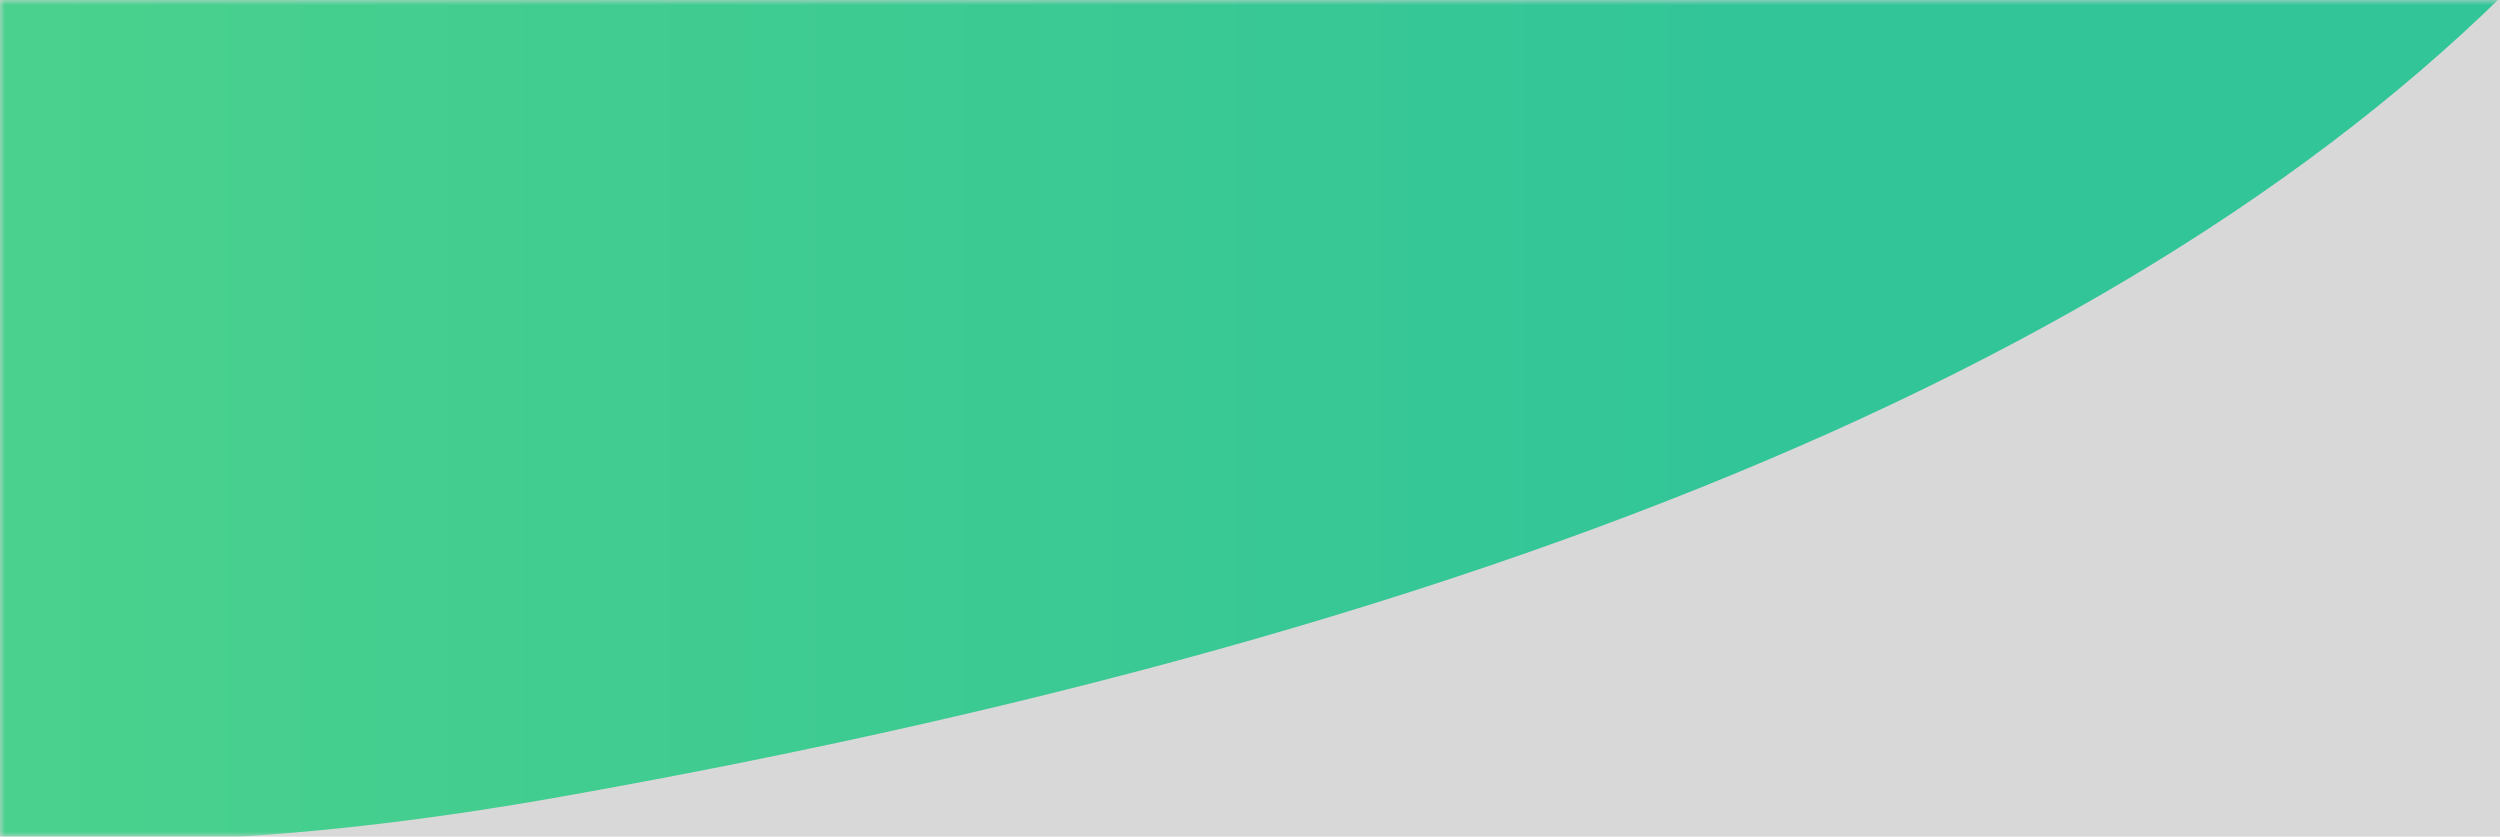 <?xml version="1.0" encoding="UTF-8"?>
<svg width="251px" height="84px" viewBox="0 0 251 84" version="1.1" xmlns="http://www.w3.org/2000/svg" xmlns:xlink="http://www.w3.org/1999/xlink">
    <!-- Generator: Sketch 60.1 (88133) - https://sketch.com -->
    <title>PC_discount_card_secondary_garnish_0</title>
    <desc>Created with Sketch.</desc>
    <defs>
        <rect id="path-1" x="0" y="0" width="255" height="84"></rect>
        <linearGradient x1="-1.11022302e-14%" y1="50%" x2="74.844%" y2="50%" id="linearGradient-3">
            <stop stop-color="#55D787" offset="0%"></stop>
            <stop stop-color="#32C598" offset="100%"></stop>
        </linearGradient>
    </defs>
    <g id="精選類別-+-全站滿額" stroke="none" stroke-width="1" fill="none" fill-rule="evenodd">
        <g id="卡片那個背景" transform="translate(-120, -572)">
            <g id="Group" transform="translate(120, 120)">
                <g id="PC_discount_card_secondary_garnish_0" transform="translate(0, 452)">
                    <mask id="mask-2" fill="white">
                        <use xlink:href="#path-1"></use>
                    </mask>
                    <use id="#" fill="#D8D8D8" opacity="0" xlink:href="#path-1"></use>
                    <path d="M262.276,-12.438 C226.366,31.187 157.7,62 56.278,80 C-45.143,98 -85.472,60.737 -64.707,-31.79 L131.33,-68 L262.276,-12.438 Z" id="Path-14" fill="url(#linearGradient-3)" mask="url(#mask-2)"></path>
                </g>
            </g>
        </g>
    </g>
</svg>
